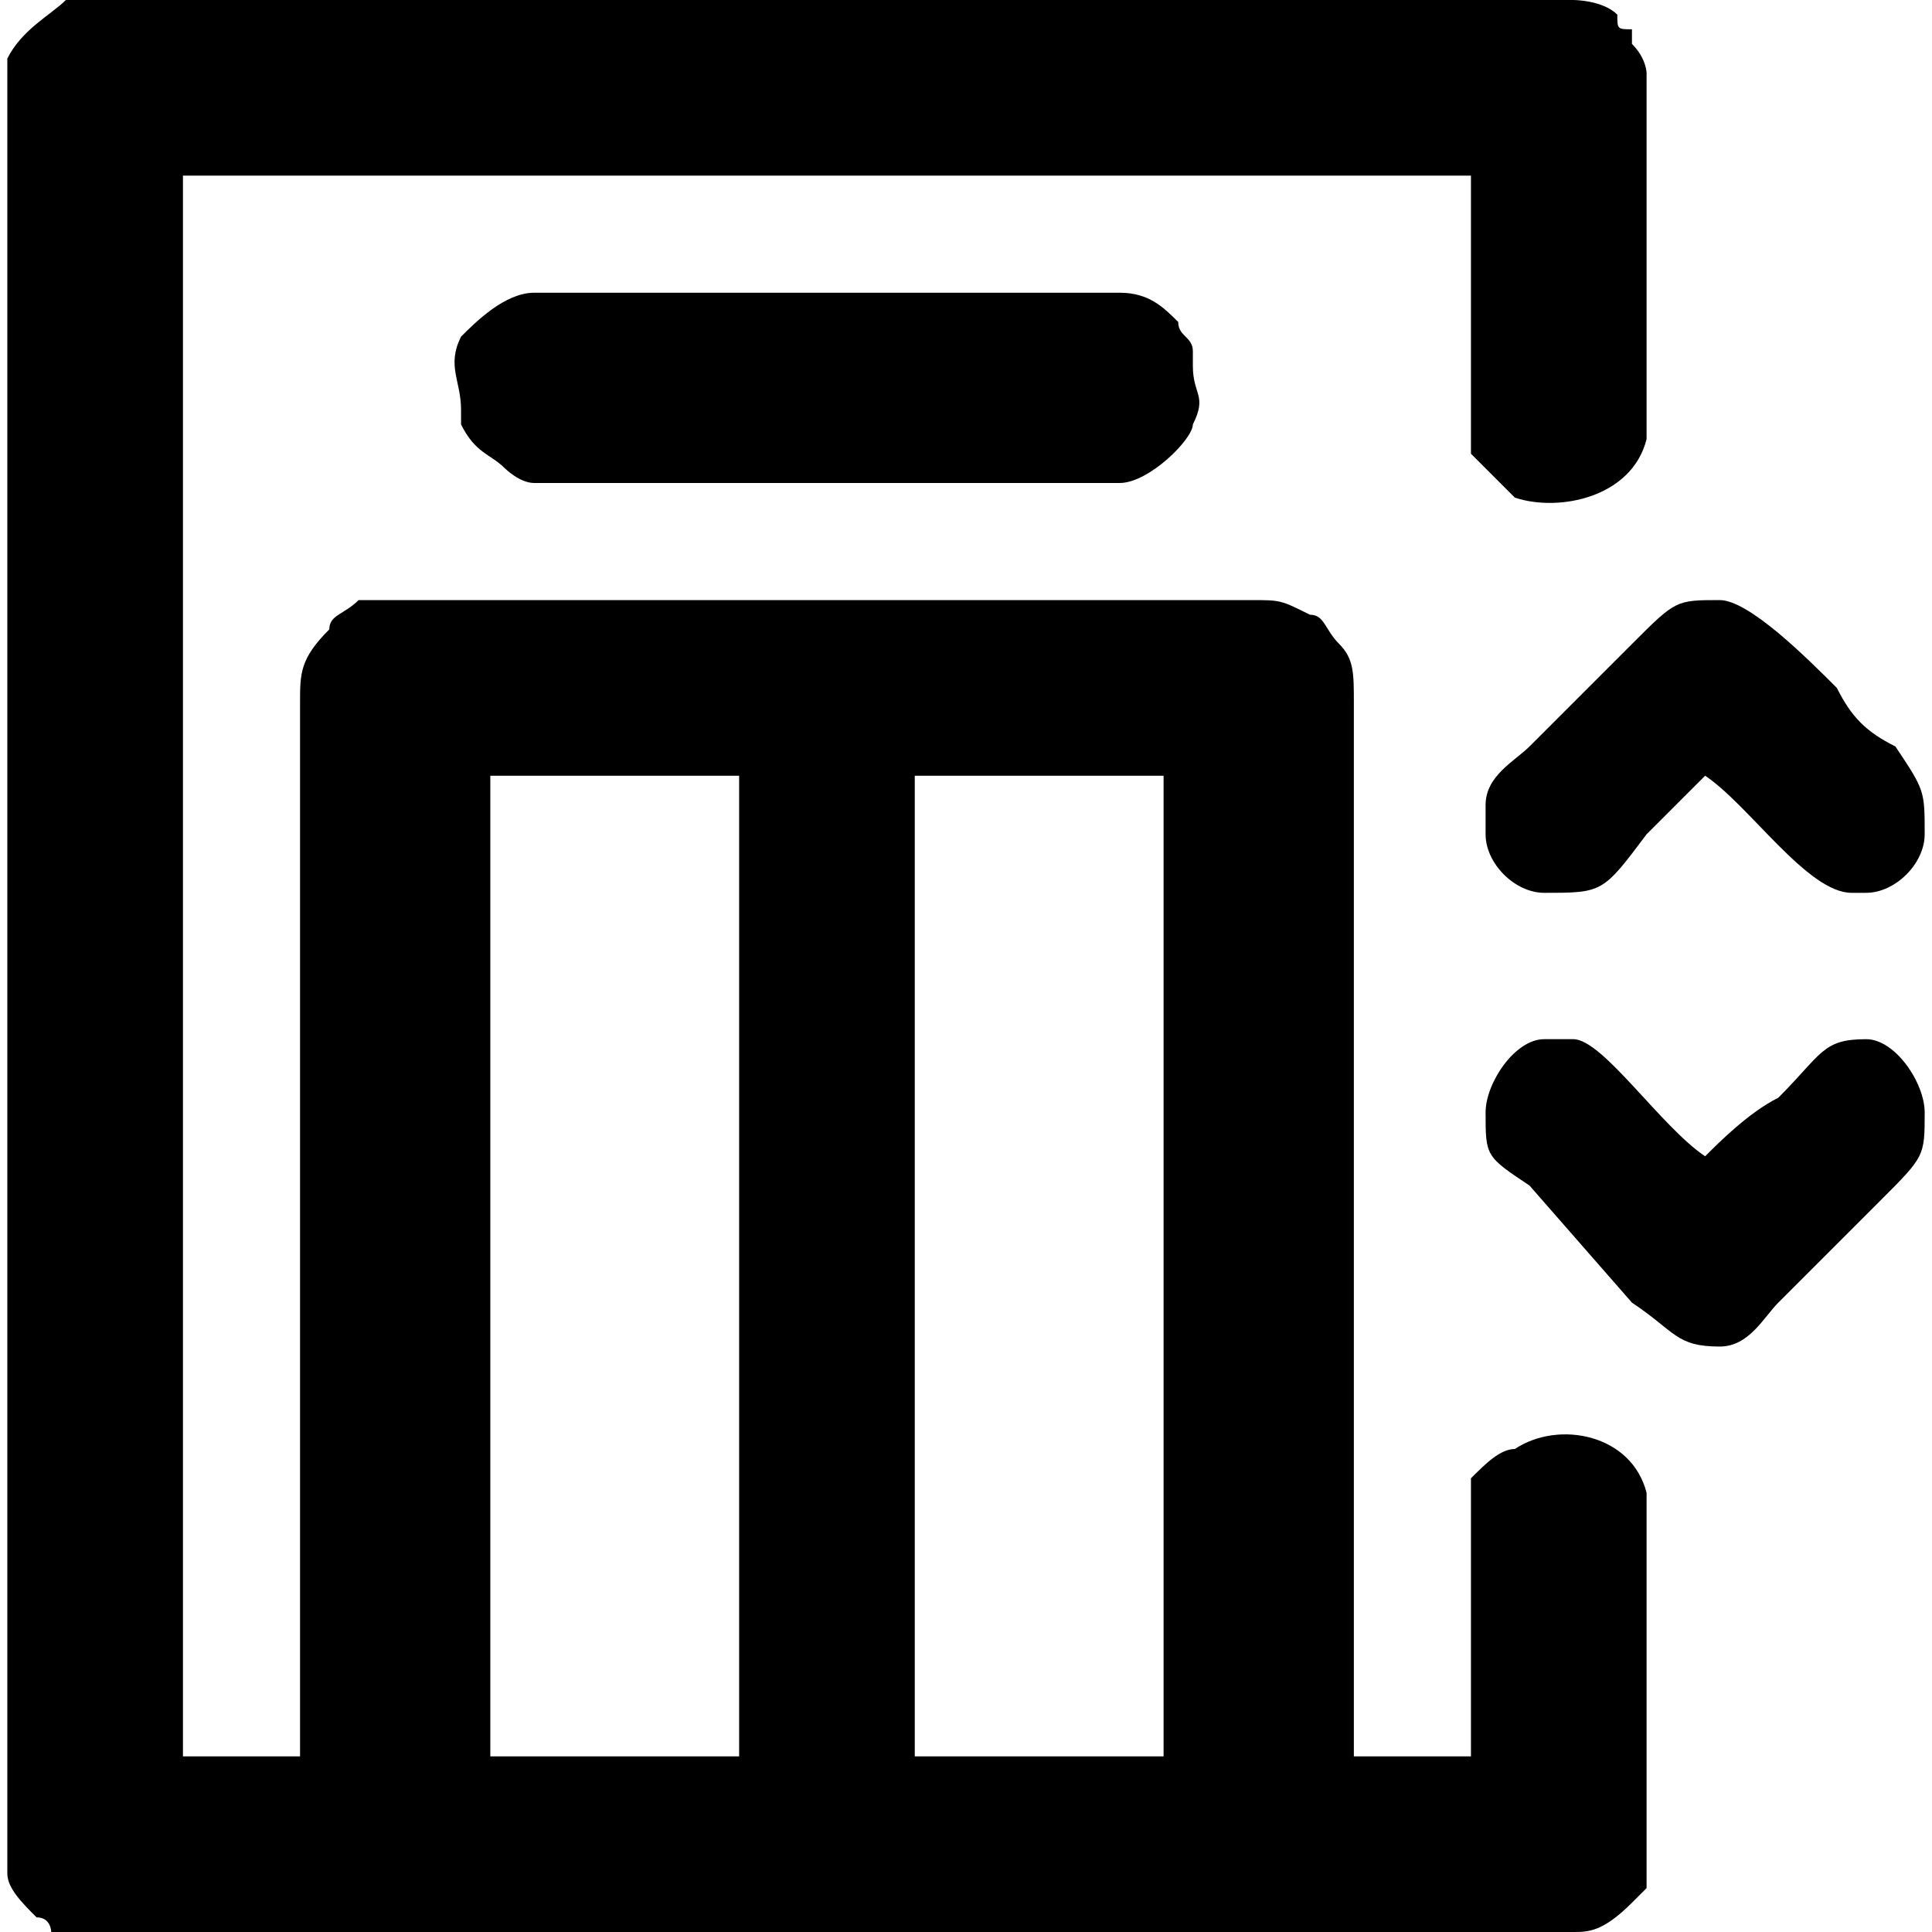 <?xml version="1.0" encoding="UTF-8"?>
<!DOCTYPE svg PUBLIC "-//W3C//DTD SVG 1.0//EN" "http://www.w3.org/TR/2001/REC-SVG-20010904/DTD/svg10.dtd">
<!-- Creator: CorelDRAW 2018 (64 Bit Versão de avaliação) -->
<svg xmlns="http://www.w3.org/2000/svg" xml:space="preserve" width="41px" height="41px" version="1.0" shape-rendering="geometricPrecision" text-rendering="geometricPrecision" image-rendering="optimizeQuality" fill-rule="evenodd" clip-rule="evenodd"
viewBox="0 0 1.31 1.32"
 xmlns:xlink="http://www.w3.org/1999/xlink">
 <g id="Camada_x0020_1">
  <path fill="black" d="M0.62 0.53l0 0 0.17 0 0 0.67 0 0 -0.17 0 0 -0.67zm0.39 0.02l0 0.02c0,0.02 0.02,0.04 0.04,0.04 0.04,0 0.04,0 0.07,-0.04 0.01,-0.01 0.03,-0.03 0.04,-0.04 0.03,0.02 0.07,0.08 0.1,0.08l0.01 0c0.02,0 0.04,-0.02 0.04,-0.04 0,-0.03 0,-0.03 -0.02,-0.06 -0.02,-0.01 -0.03,-0.02 -0.04,-0.04 -0.02,-0.02 -0.06,-0.06 -0.08,-0.06 -0.03,0 -0.03,0 -0.06,0.03l-0.07 0.07c-0.01,0.01 -0.03,0.02 -0.03,0.04zm0 0.21c0,0.03 0,0.03 0.03,0.05l0.07 0.08c0.03,0.02 0.03,0.03 0.06,0.03 0.02,0 0.03,-0.02 0.04,-0.03l0.07 -0.07c0.03,-0.03 0.03,-0.03 0.03,-0.06 0,-0.02 -0.02,-0.05 -0.04,-0.05 -0.03,0 -0.03,0.01 -0.06,0.04 -0.02,0.01 -0.04,0.03 -0.05,0.04 -0.03,-0.02 -0.07,-0.08 -0.09,-0.08l-0.02 0c-0.02,0 -0.04,0.03 -0.04,0.05zm-0.7 -0.48c0,0 0,0.01 0,0.01 0.01,0.02 0.02,0.02 0.03,0.03 0,0 0.01,0.01 0.02,0.01l0.4 0c0.02,0 0.05,-0.03 0.05,-0.04 0.01,-0.02 0,-0.02 0,-0.04 0,0 0,-0.01 0,-0.01 0,-0.01 -0.01,-0.01 -0.01,-0.02 -0.01,-0.01 -0.02,-0.02 -0.04,-0.02l-0.4 0c-0.02,0 -0.04,0.02 -0.05,0.03 -0.01,0.02 0,0.03 0,0.05zm0.02 0.25l0.17 0 0 0 0 0.67 -0.17 0 0 -0.67zm-0.33 -0.48l0 1.23c0,0 0,0 0,0l0 0c0,0.01 0.01,0.02 0.02,0.03 0.01,0 0.01,0.01 0.01,0.01 0.01,0 0.01,0 0.02,0l0 0 1.02 0c0.01,0 0.02,0 0.04,-0.02 0,0 0.01,-0.01 0.01,-0.01l0 -0.01c0,0 0,0 0,0l0 -0.25c0,0 0,-0.01 0,-0.01 -0.01,-0.04 -0.06,-0.05 -0.09,-0.03 -0.01,0 -0.02,0.01 -0.03,0.02 0,0.01 0,0.01 0,0.02 0,0.01 0,0.16 0,0.17l-0.08 0 0 -0.72c0,-0.02 0,-0.03 -0.01,-0.04 -0.01,-0.01 -0.01,-0.02 -0.02,-0.02 -0.02,-0.01 -0.02,-0.01 -0.04,-0.01l-0.58 0c-0.01,0 -0.02,0 -0.03,0 -0.01,0.01 -0.02,0.01 -0.02,0.02 -0.02,0.02 -0.02,0.03 -0.02,0.05l0 0.72 -0.08 0 0 -1.08 0.88 0c0,0.01 0,0.17 0,0.17 0,0.01 0,0.01 0,0.02 0.01,0.01 0.02,0.02 0.03,0.03 0.03,0.01 0.08,0 0.09,-0.04 0,0 0,-0.01 0,-0.01l0 -0.24c0,0 0,-0.01 -0.01,-0.02 0,0 0,0 0,-0.01 -0.01,0 -0.01,0 -0.01,-0.01 -0.01,-0.01 -0.03,-0.01 -0.03,-0.01l-1.02 0 -0.01 0c-0.01,0.01 -0.03,0.02 -0.04,0.04l0 0.01z"/>
 </g>
</svg>
